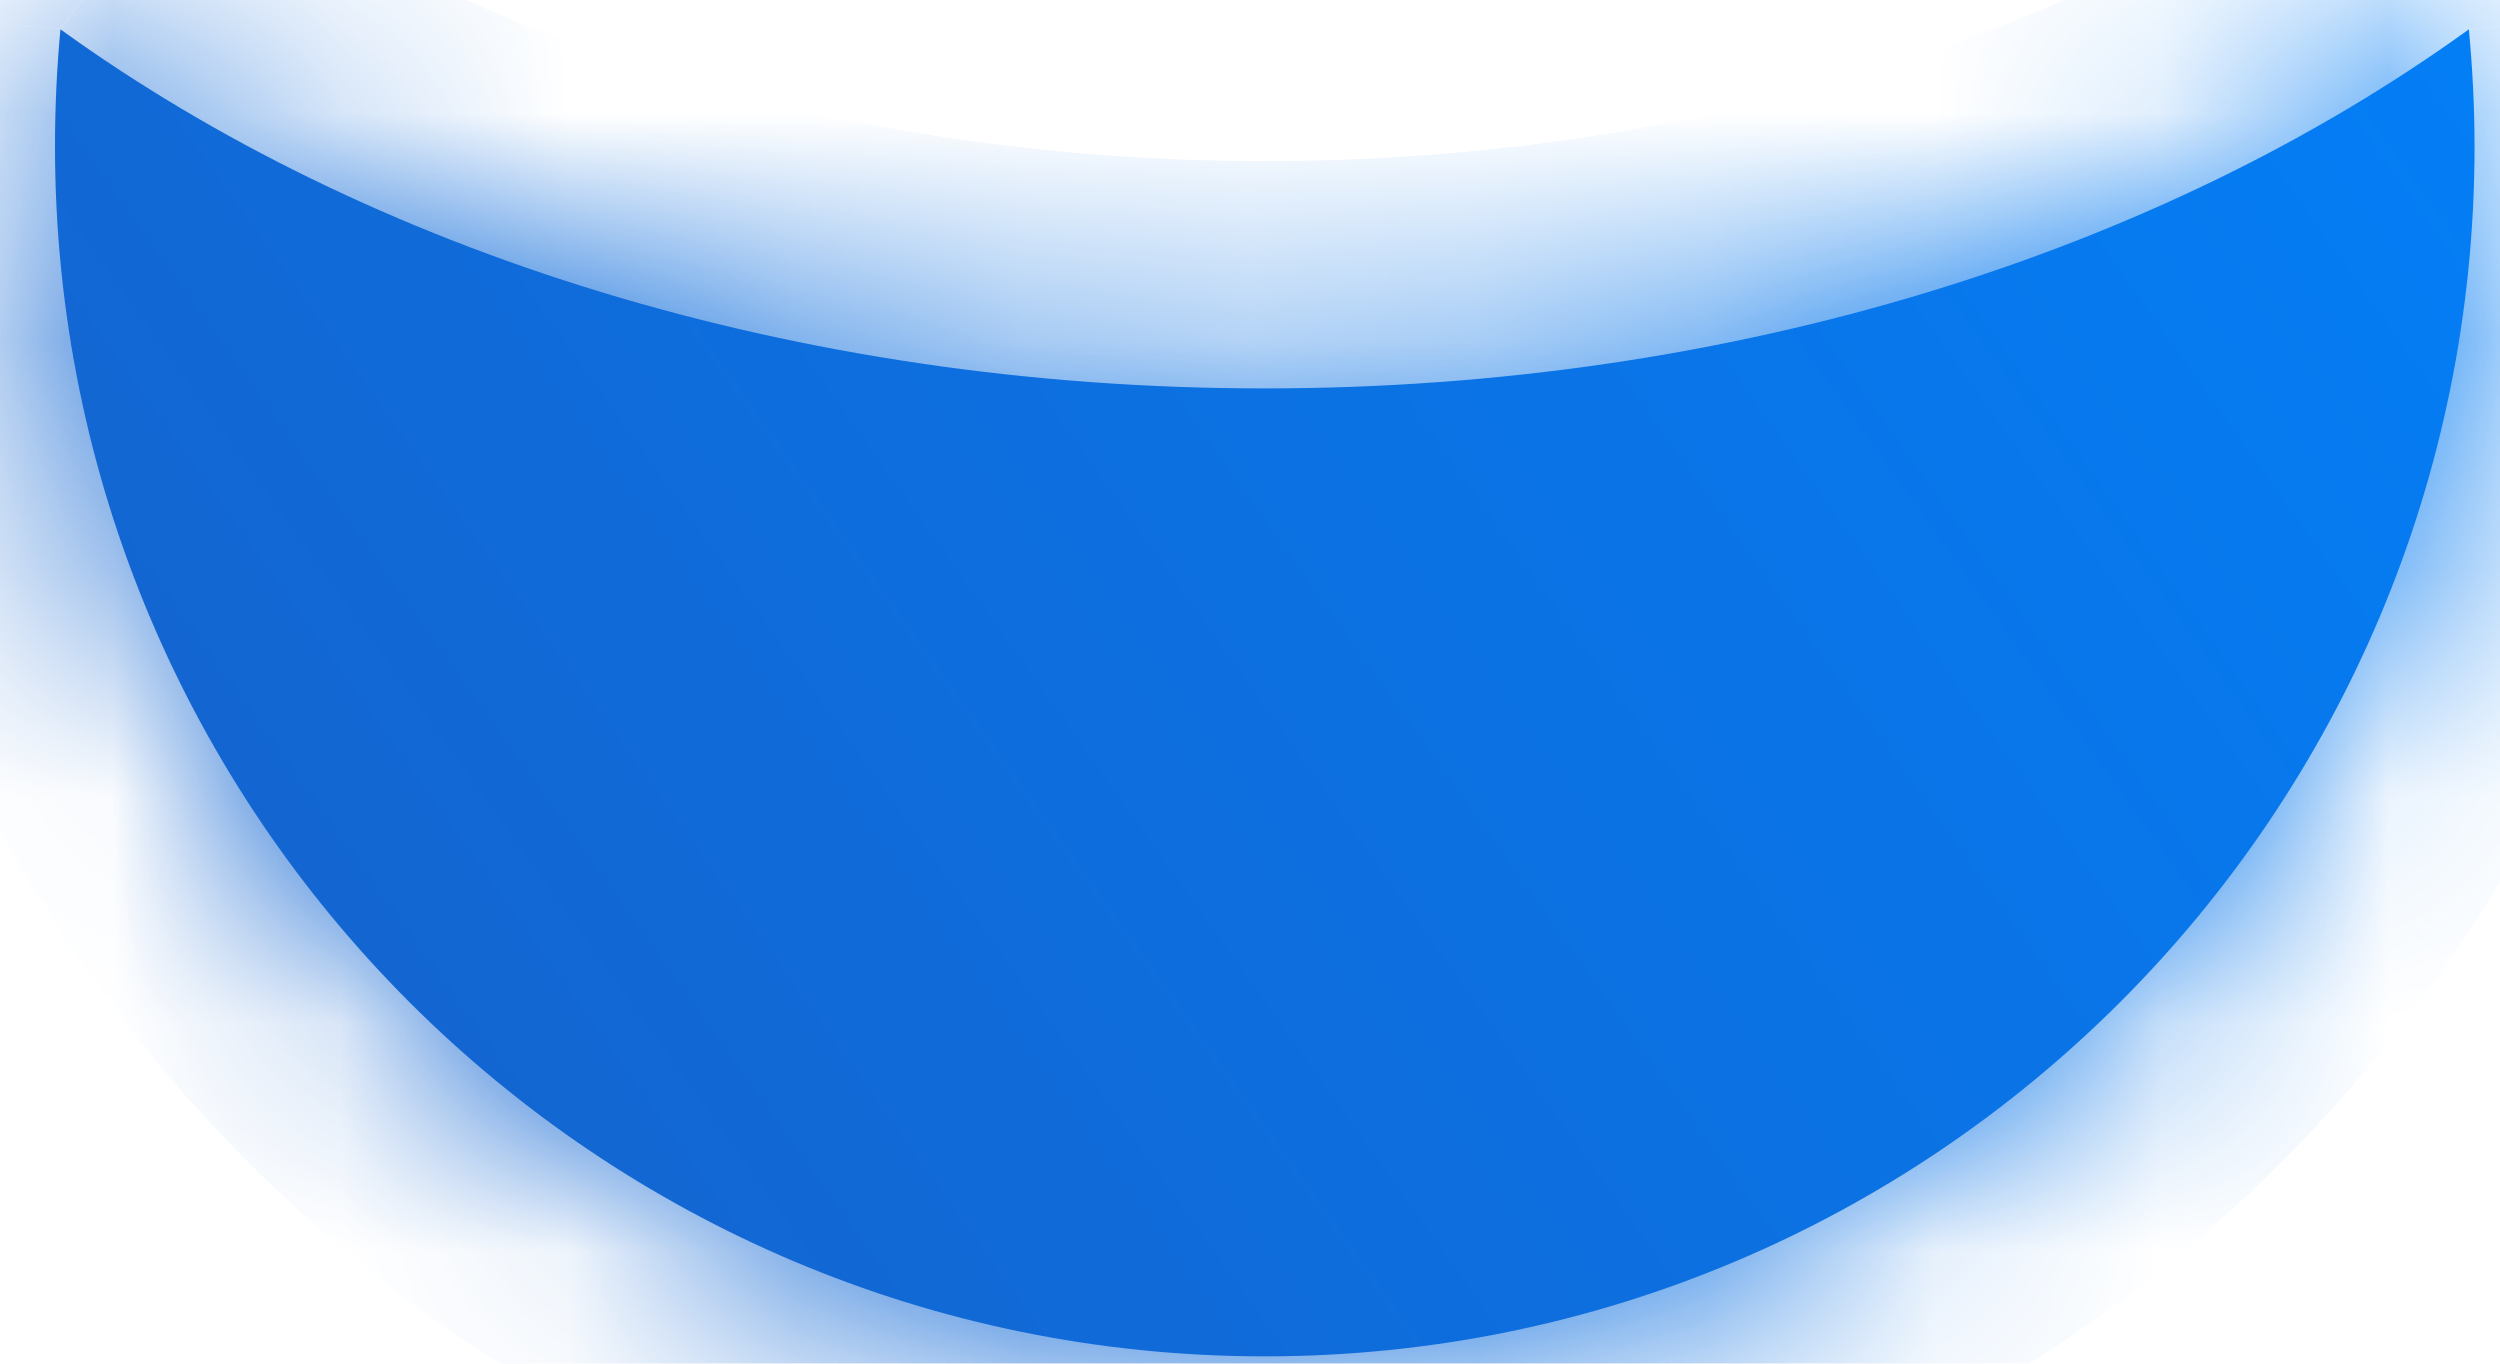 <svg width="11" height="6" viewBox="0 0 11 6" fill="none" xmlns="http://www.w3.org/2000/svg">
<mask id="path-1-inside-1_134_30" fill="white">
<path fill-rule="evenodd" clip-rule="evenodd" d="M10.863 0.129C9.512 1.105 7.637 1.709 5.565 1.709C3.492 1.709 1.617 1.105 0.266 0.129C0.25 0.299 0.242 0.471 0.242 0.645C0.242 3.585 2.625 5.968 5.565 5.968C8.505 5.968 10.888 3.585 10.888 0.645C10.888 0.471 10.879 0.299 10.863 0.129Z"/>
</mask>
<path fill-rule="evenodd" clip-rule="evenodd" d="M10.863 0.129C9.512 1.105 7.637 1.709 5.565 1.709C3.492 1.709 1.617 1.105 0.266 0.129C0.25 0.299 0.242 0.471 0.242 0.645C0.242 3.585 2.625 5.968 5.565 5.968C8.505 5.968 10.888 3.585 10.888 0.645C10.888 0.471 10.879 0.299 10.863 0.129Z" fill="url(#paint0_linear_134_30)"/>
<path d="M10.863 0.129L11.858 0.034L11.692 -1.702L10.278 -0.681L10.863 0.129ZM0.266 0.129L0.852 -0.681L-0.562 -1.702L-0.729 0.034L0.266 0.129ZM10.278 -0.681C9.116 0.157 7.452 0.709 5.565 0.709V2.709C7.823 2.709 9.908 2.052 11.448 0.94L10.278 -0.681ZM5.565 0.709C3.678 0.709 2.013 0.157 0.852 -0.681L-0.319 0.94C1.221 2.052 3.307 2.709 5.565 2.709V0.709ZM1.242 0.645C1.242 0.503 1.248 0.363 1.262 0.225L-0.729 0.034C-0.748 0.235 -0.758 0.439 -0.758 0.645H1.242ZM5.565 4.968C3.177 4.968 1.242 3.032 1.242 0.645H-0.758C-0.758 4.137 2.073 6.968 5.565 6.968V4.968ZM9.888 0.645C9.888 3.032 7.952 4.968 5.565 4.968V6.968C9.057 6.968 11.888 4.137 11.888 0.645H9.888ZM9.868 0.225C9.881 0.363 9.888 0.503 9.888 0.645H11.888C11.888 0.439 11.878 0.235 11.858 0.034L9.868 0.225Z" fill="url(#paint1_linear_134_30)" mask="url(#path-1-inside-1_134_30)"/>
<defs>
<linearGradient id="paint0_linear_134_30" x1="10.888" y1="-0.5" x2="-7.146" y2="12.373" gradientUnits="userSpaceOnUse">
<stop stop-color="#037FF7"/>
<stop offset="1" stop-color="#2549A6"/>
</linearGradient>
<linearGradient id="paint1_linear_134_30" x1="10.888" y1="-0.5" x2="-7.146" y2="12.373" gradientUnits="userSpaceOnUse">
<stop stop-color="#037FF7"/>
<stop offset="1" stop-color="#2549A6"/>
</linearGradient>
</defs>
</svg>
